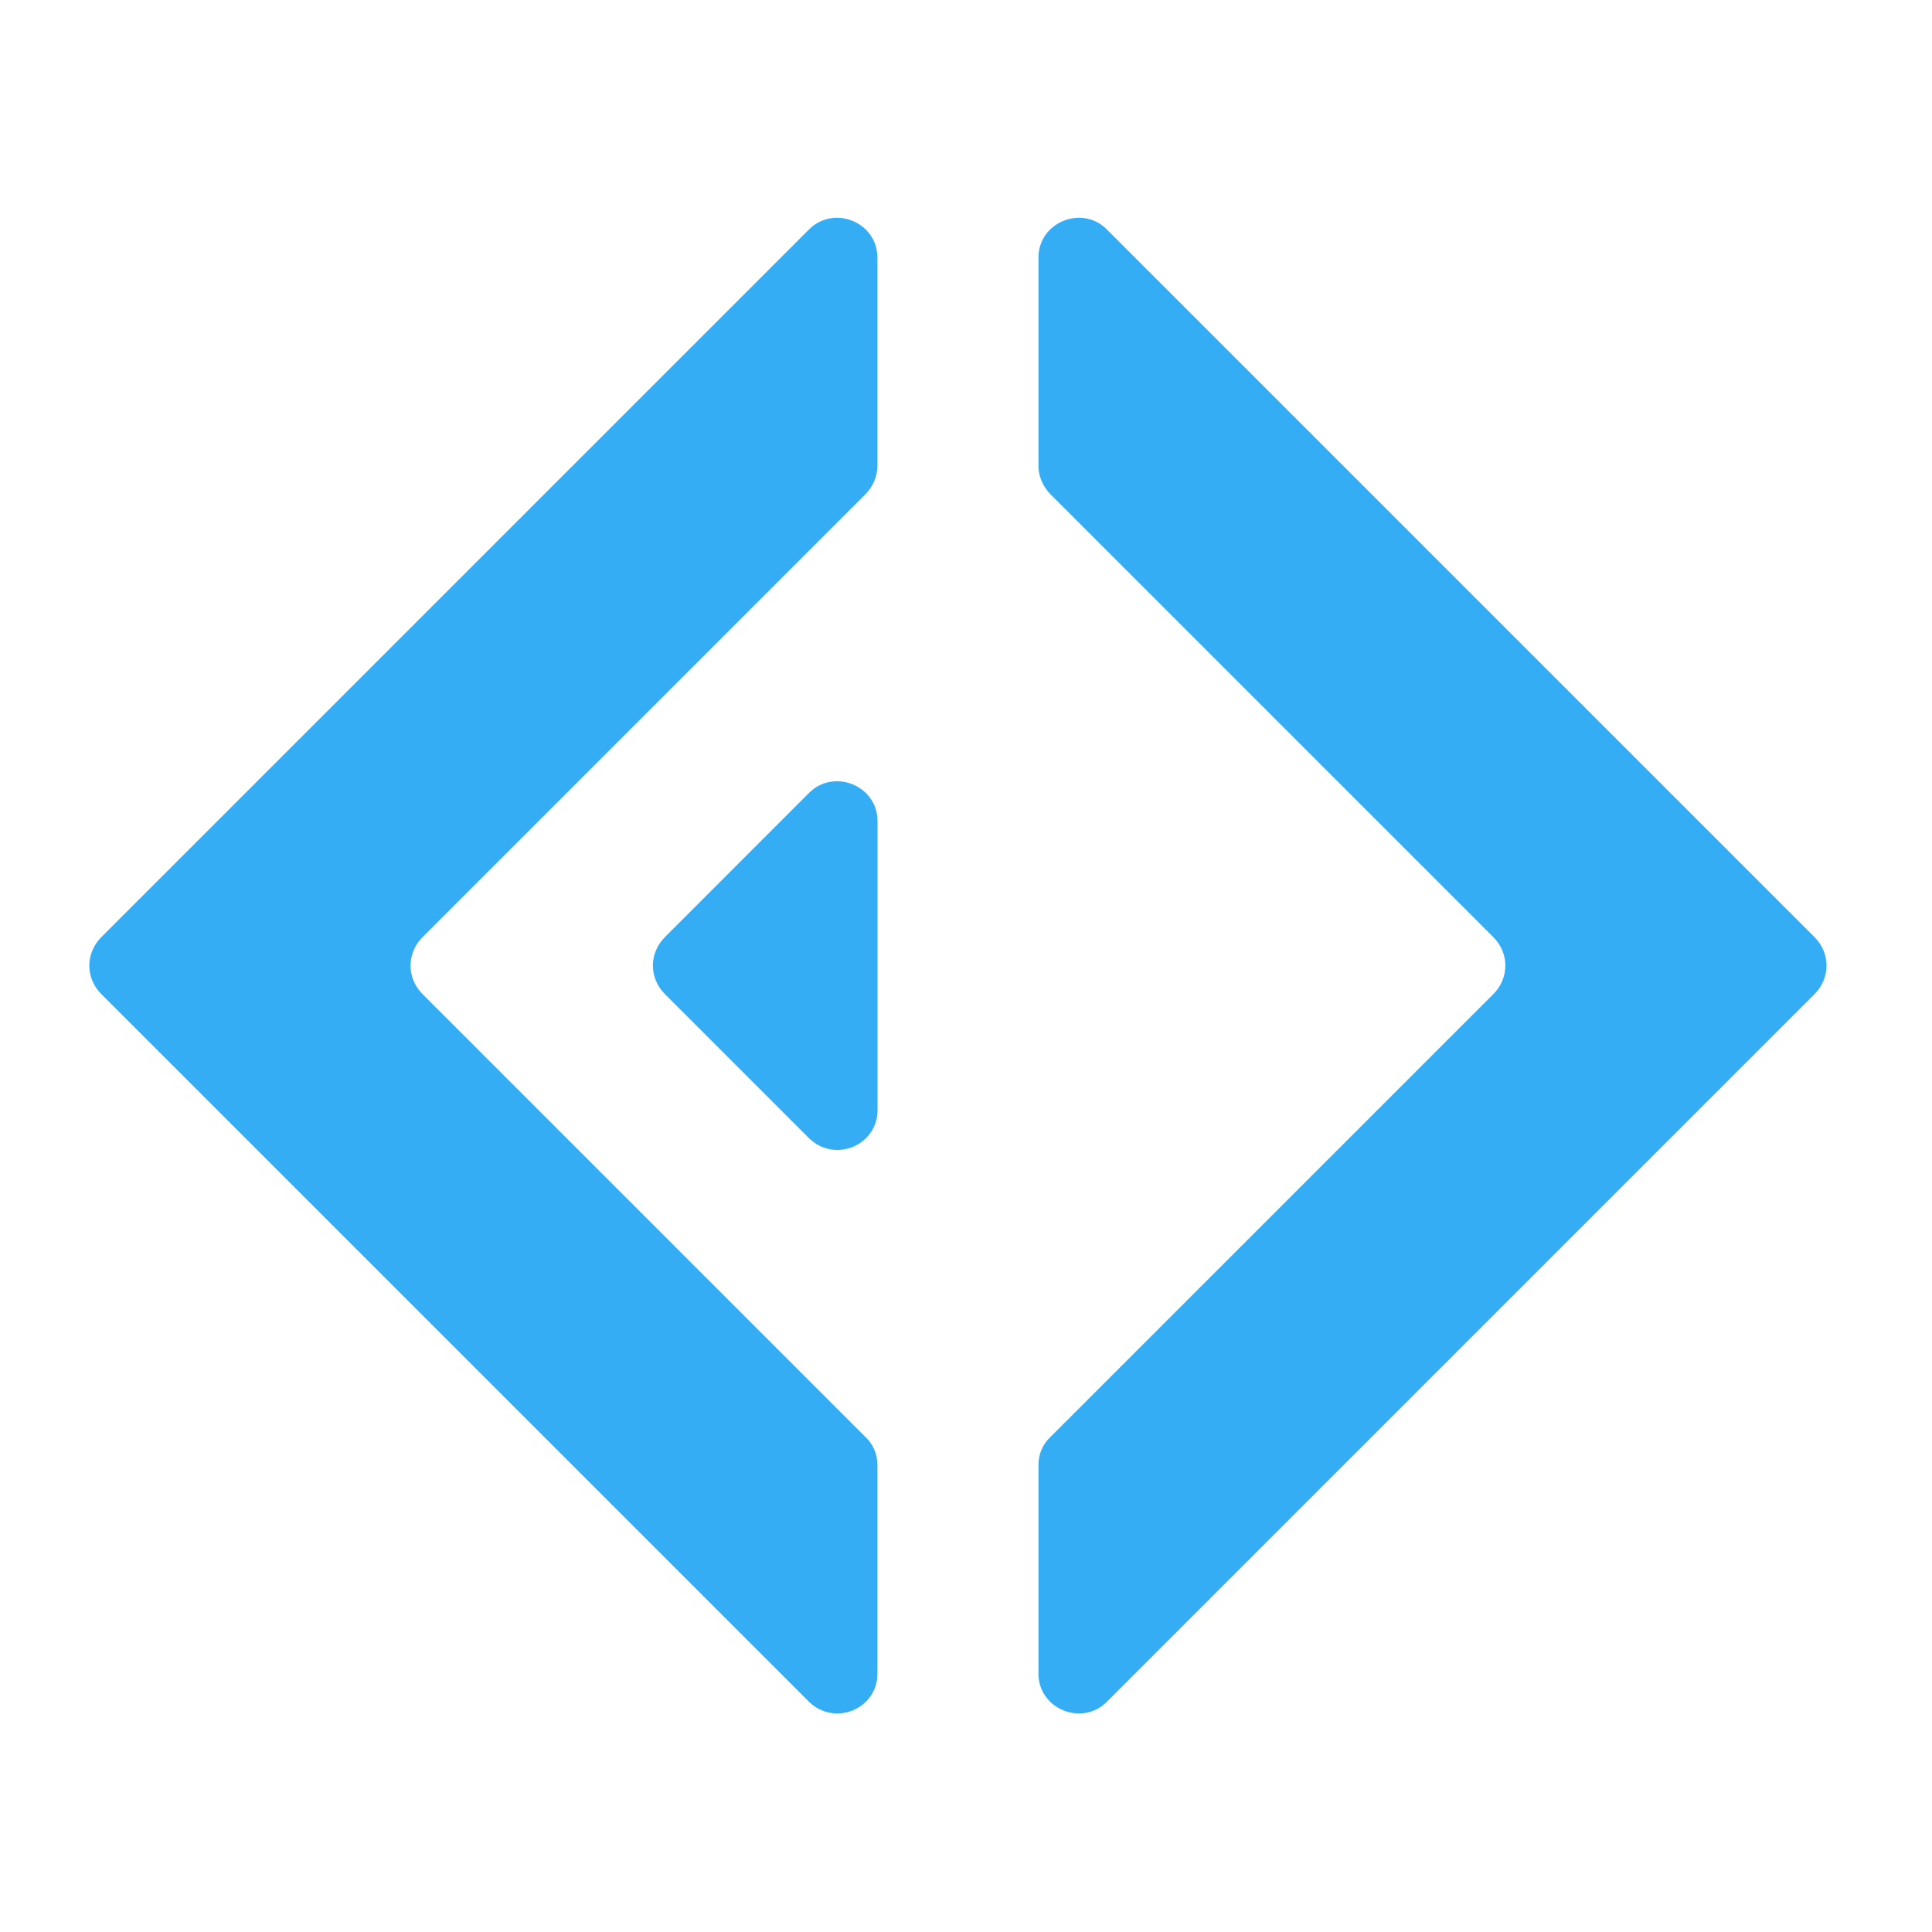 <svg width="20" height="20" viewBox="0 0 20 20" fill="none" xmlns="http://www.w3.org/2000/svg">
<path d="M8.375 2.375L1.05 9.7C0.883 9.867 0.883 10.125 1.05 10.292L8.375 17.617C8.641 17.875 9.083 17.692 9.083 17.325V15.167C9.083 15.058 9.041 14.95 8.958 14.875L4.375 10.292C4.208 10.125 4.208 9.867 4.375 9.7L8.958 5.117C9.033 5.042 9.083 4.933 9.083 4.825V2.667C9.083 2.3 8.633 2.117 8.375 2.375Z" fill="#34ADF4"/>
<path d="M11.458 2.375L18.783 9.7C18.95 9.867 18.95 10.125 18.783 10.292L11.458 17.617C11.2 17.875 10.75 17.692 10.75 17.325V15.167C10.75 15.058 10.792 14.95 10.875 14.875L15.458 10.292C15.625 10.125 15.625 9.867 15.458 9.7L10.875 5.117C10.8 5.042 10.75 4.933 10.75 4.825V2.667C10.75 2.3 11.2 2.117 11.458 2.375Z" fill="#34ADF4"/>
<path d="M8.375 8.208L6.884 9.7C6.717 9.867 6.717 10.125 6.884 10.292L8.375 11.783C8.642 12.042 9.084 11.858 9.084 11.492V8.5C9.084 8.133 8.634 7.95 8.375 8.208Z" fill="#34ADF4"/>
</svg>
